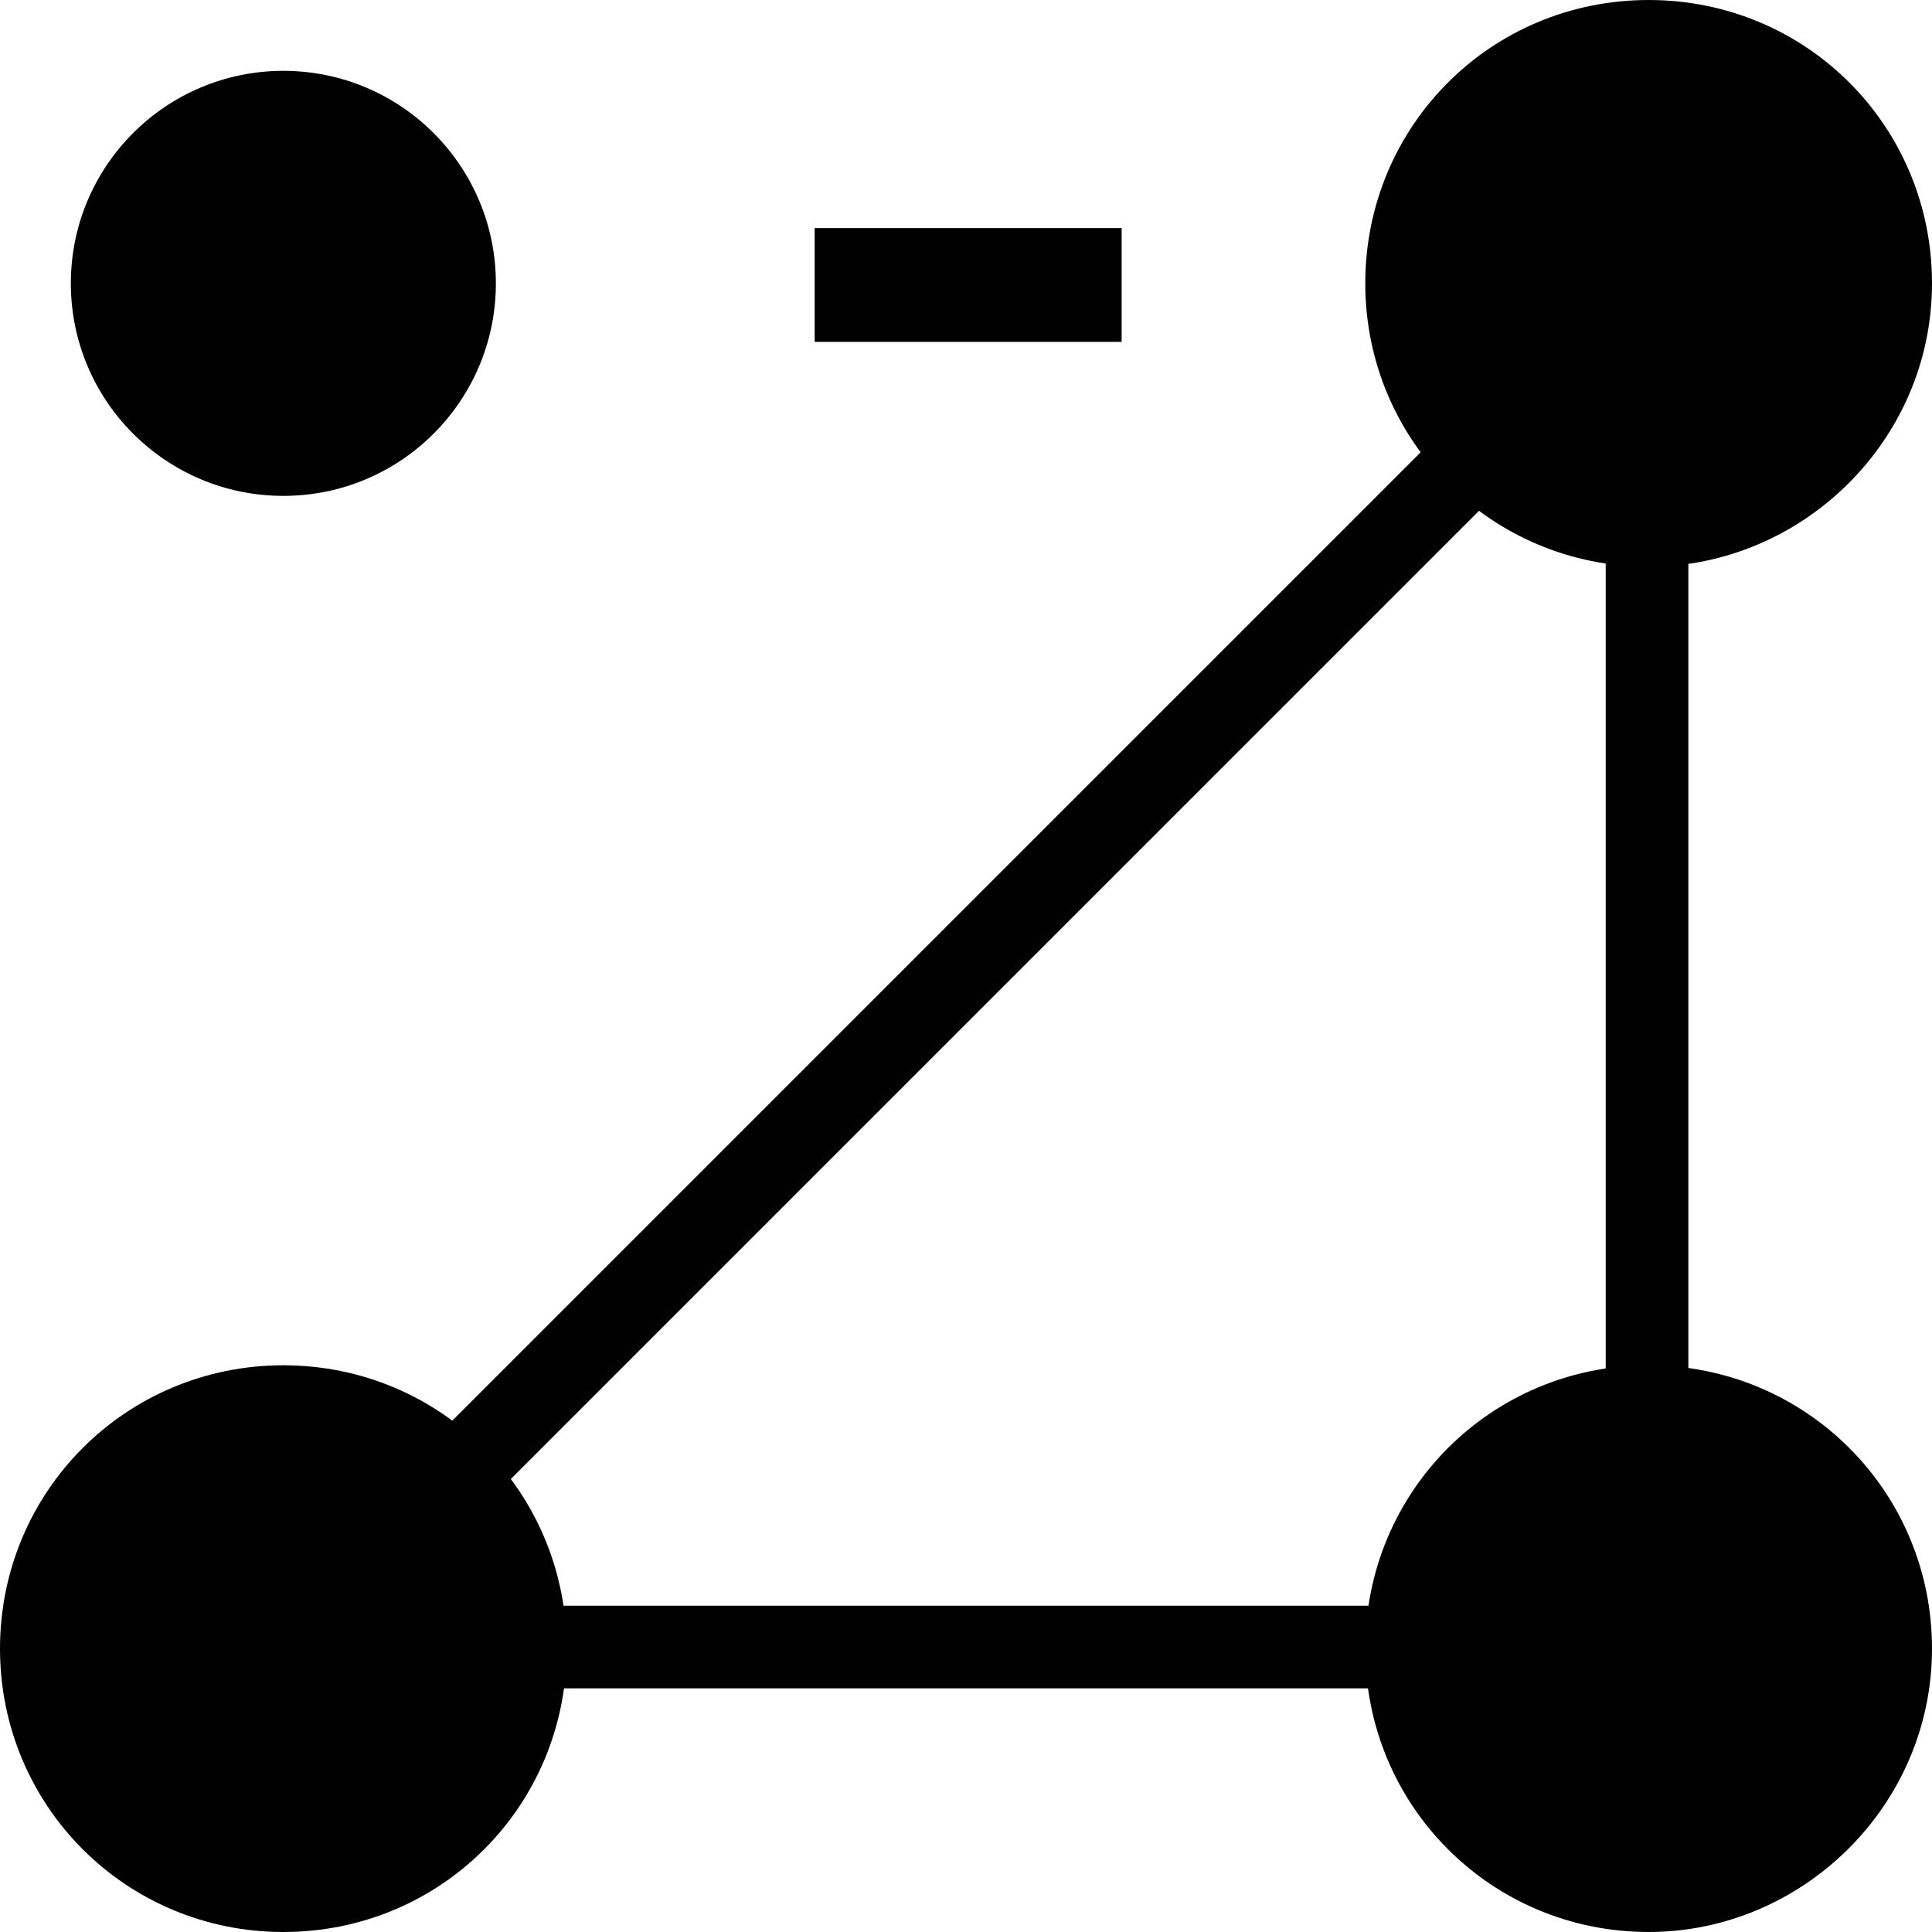 <?xml version="1.0" encoding="utf-8"?>
<!-- Generator: Adobe Illustrator 24.3.0, SVG Export Plug-In . SVG Version: 6.00 Build 0)  -->
<svg version="1.1" id="Layer_1" xmlns="http://www.w3.org/2000/svg" xmlns:xlink="http://www.w3.org/1999/xlink" x="0px" y="0px"
	 viewBox="0 0 360 360" style="enable-background:new 0 0 360 360;" xml:space="preserve">
<style type="text/css">
	.st0{fill:#010101;}
	.st1{fill:none;stroke:#010101;stroke-width:15.177;stroke-miterlimit:10;}
</style>
<g>
	<g>
		<circle class="st0" cx="52.8" cy="52.8" r="39.6"/>
	</g>
	<g>
		<polygon class="st0" points="314.6,314.6 52.8,314.6 52.8,299.2 299.2,299.2 299.2,52.8 314.6,52.8 		"/>
	</g>
	<g>
		<path class="st1" d="M52.8,52.8"/>
	</g>
	<g>
		<g>
			<rect x="52.8" y="42.5" class="st0" width="22.8" height="21.2"/>
		</g>
		<g>
			<rect x="151.8" y="42.5" class="st0" width="57.2" height="21.2"/>
		</g>
		<g>
			<rect x="284.5" y="42.5" class="st0" width="22.8" height="21.2"/>
		</g>
	</g>
	<g>
		
			<rect x="0.2" y="172.4" transform="matrix(0.707 -0.707 0.707 0.707 -74.71 179.934)" class="st0" width="359.3" height="15.4"/>
	</g>
	<g>
		
			<ellipse transform="matrix(0.999 -5.529898e-02 5.529898e-02 0.999 -16.909 3.389)" class="st0" cx="52.8" cy="307.2" rx="37.4" ry="37.4"/>
		<path class="st0" d="M52.8,360C23.5,360,0,336.5,0,307.2c0-29.3,23.5-52.8,52.8-52.8s52.8,23.5,52.8,52.8
			C105.6,336.5,82.2,360,52.8,360z M52.8,284.5c-12.4,0-22.8,10.2-22.8,22.8c0,12.4,10.2,22.8,22.8,22.8s22.8-10.2,22.8-22.8
			C75.5,294.7,65.3,284.5,52.8,284.5z"/>
	</g>
	<g>
		<circle class="st0" cx="307.2" cy="307.2" r="37.4"/>
		<path class="st0" d="M307.2,360c-29.3,0-52.8-23.5-52.8-52.8c0-29.3,23.5-52.8,52.8-52.8c29.3,0,52.8,23.5,52.8,52.8
			C360,336.5,335.8,360,307.2,360z M307.2,284.5c-12.4,0-22.8,10.2-22.8,22.8c0,12.4,10.2,22.8,22.8,22.8
			c12.5,0,22.8-10.2,22.8-22.8C329.2,294.7,319.6,284.5,307.2,284.5z"/>
	</g>
	<g>
		<circle class="st0" cx="307.2" cy="52.8" r="37.4"/>
		<path class="st0" d="M307.2,105.6c-29.3,0-52.8-23.5-52.8-52.8S277.8,0,307.2,0C336.6,0,360,23.5,360,52.8
			S335.8,105.6,307.2,105.6z M307.2,30.1c-12.4,0-22.8,10.2-22.8,22.8s10.2,22.8,22.8,22.8c12.5,0,22.8-10.2,22.8-22.8
			S319.6,30.1,307.2,30.1z"/>
	</g>
</g>
</svg>
